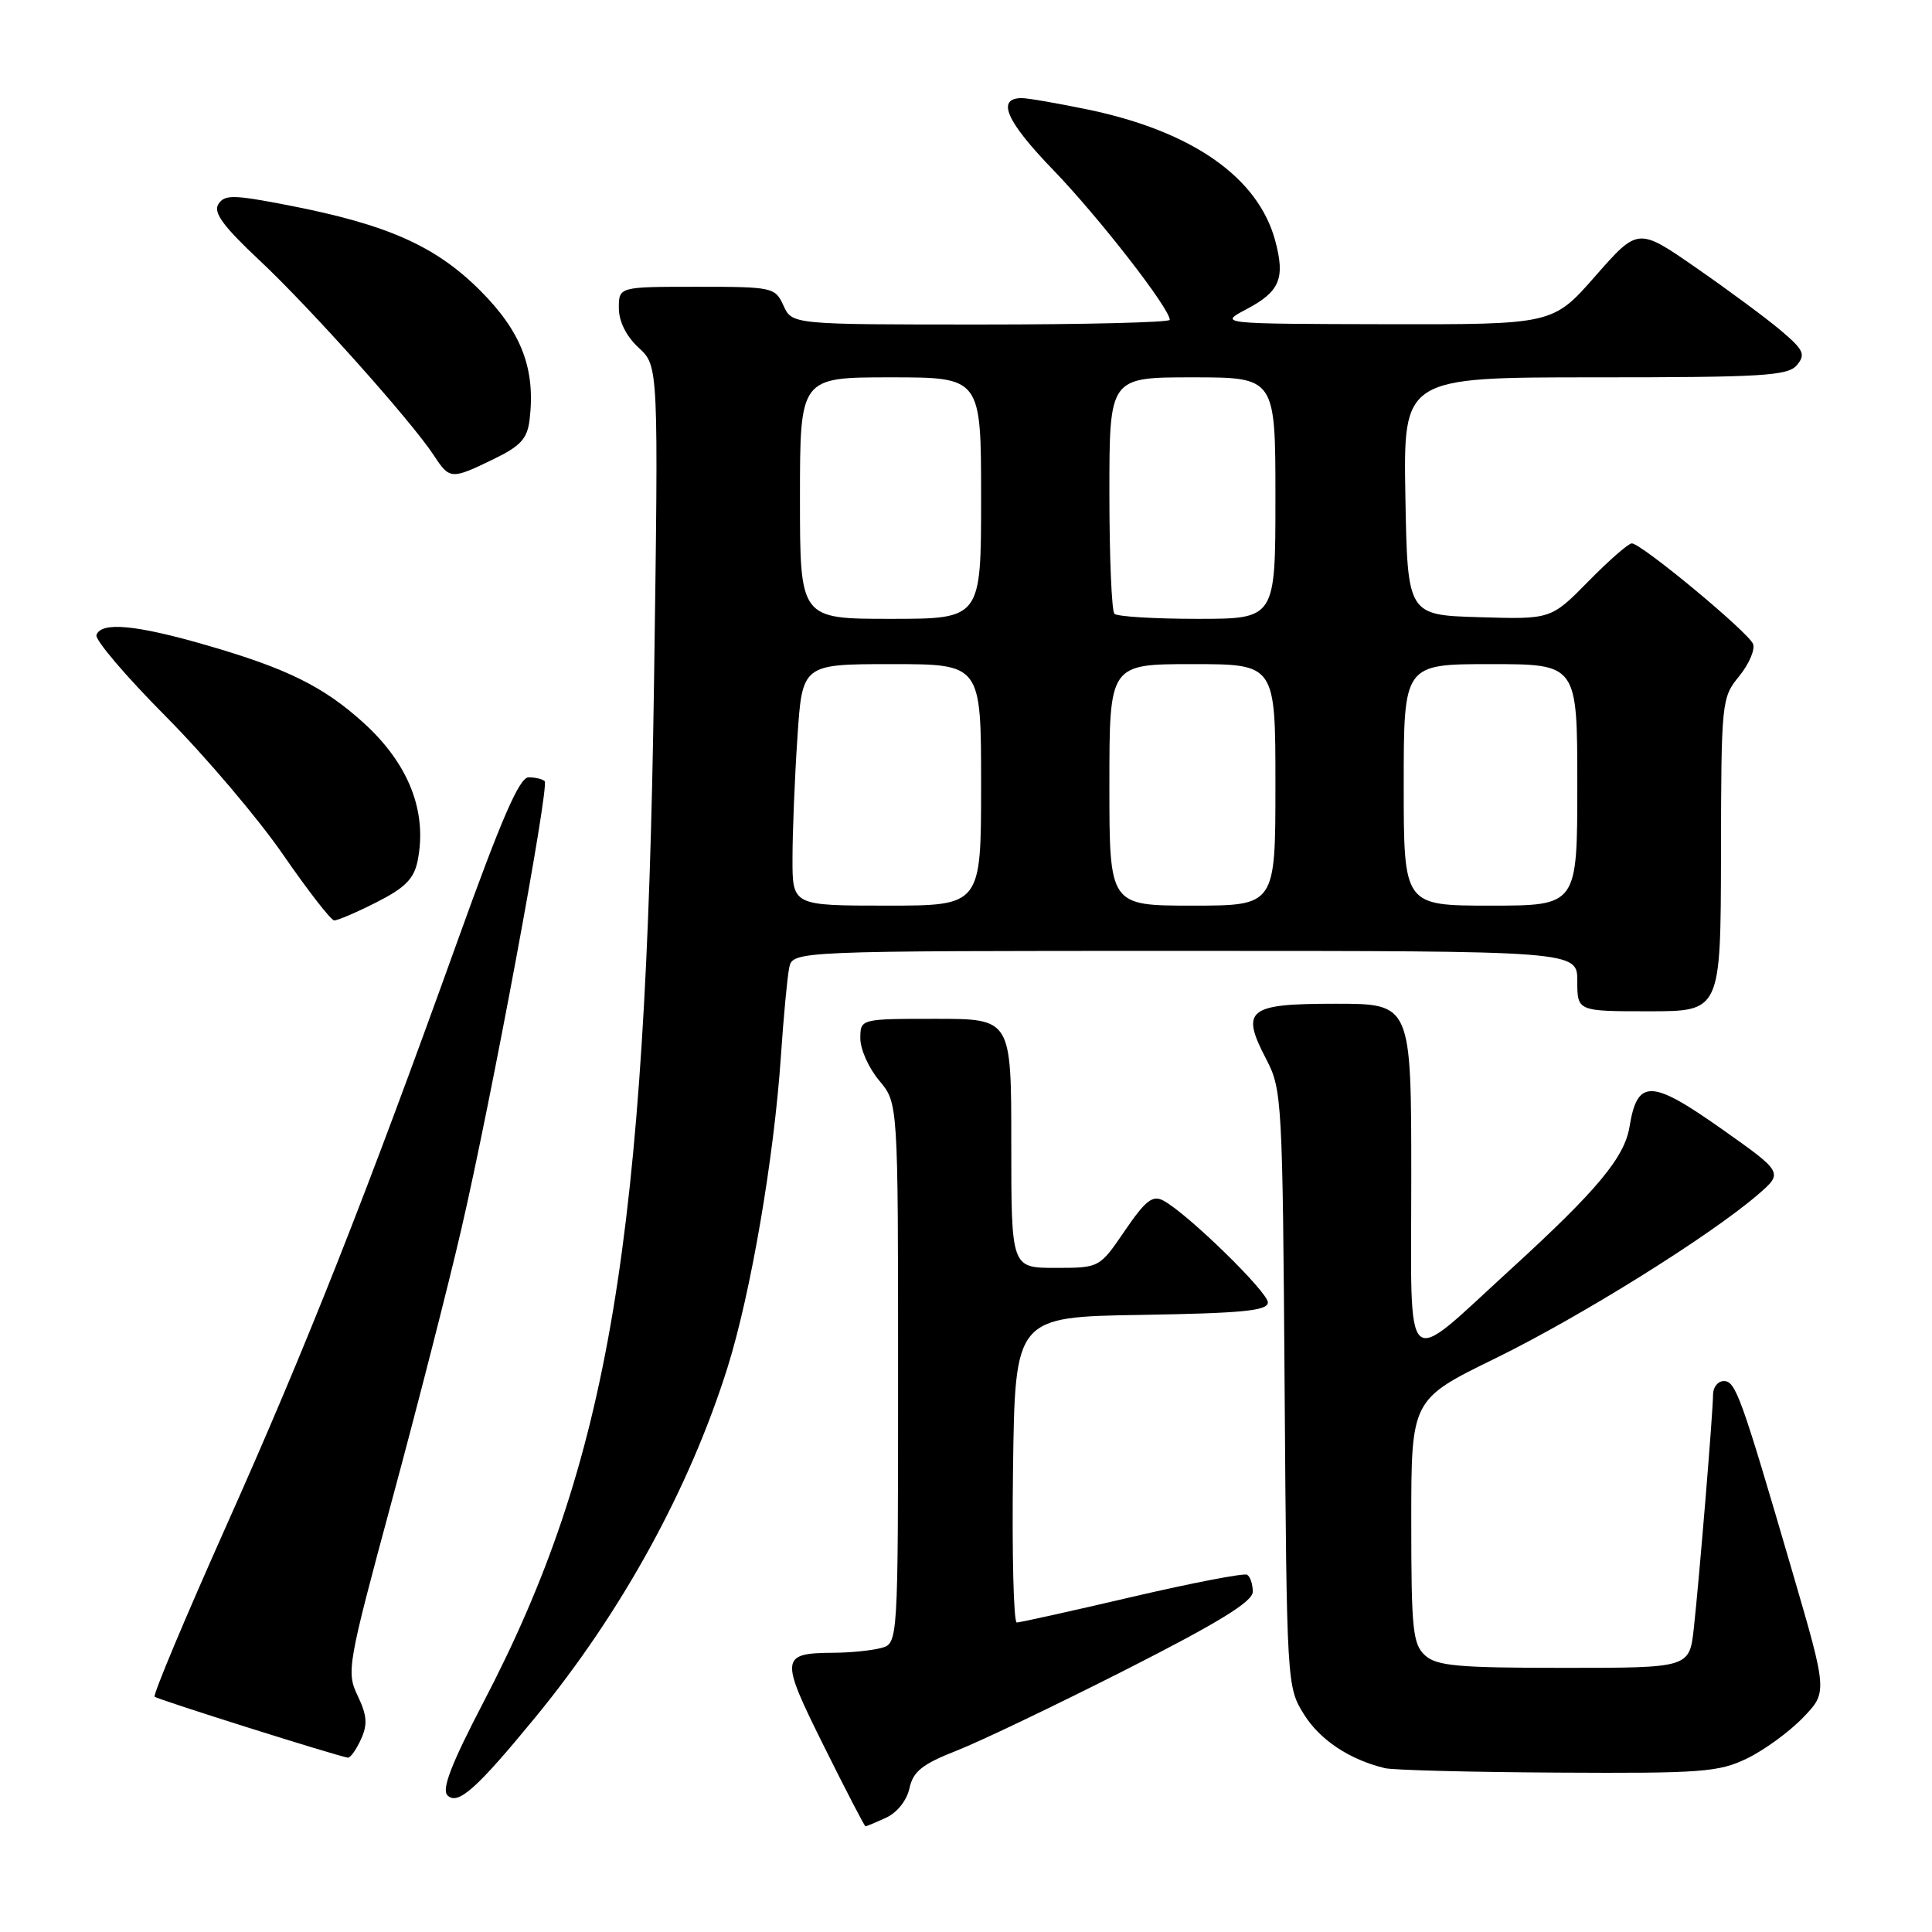 <?xml version="1.0" encoding="UTF-8" standalone="no"?>
<!DOCTYPE svg PUBLIC "-//W3C//DTD SVG 1.1//EN" "http://www.w3.org/Graphics/SVG/1.1/DTD/svg11.dtd" >
<svg xmlns="http://www.w3.org/2000/svg" xmlns:xlink="http://www.w3.org/1999/xlink" version="1.1" viewBox="0 0 256 256">
 <g >
 <path fill="currentColor"
d=" M 117.40 240.86 C 118.86 240.20 120.16 238.57 120.51 236.95 C 121.00 234.71 122.20 233.76 126.81 231.95 C 129.94 230.72 140.04 225.88 149.25 221.21 C 161.51 214.98 166.00 212.22 166.00 210.91 C 166.00 209.92 165.66 208.91 165.25 208.66 C 164.84 208.42 157.97 209.74 150.00 211.60 C 142.03 213.46 135.15 214.99 134.73 214.99 C 134.31 215.00 134.08 205.89 134.23 194.75 C 134.50 174.50 134.50 174.50 151.25 174.23 C 164.62 174.01 168.00 173.68 168.00 172.58 C 168.00 171.19 157.33 160.78 154.16 159.09 C 152.73 158.32 151.80 159.05 149.05 163.07 C 145.69 168.00 145.69 168.00 139.84 168.00 C 134.00 168.00 134.00 168.00 134.00 151.50 C 134.00 135.00 134.00 135.00 124.00 135.00 C 114.00 135.00 114.00 135.00 114.00 137.61 C 114.00 139.04 115.12 141.55 116.50 143.18 C 119.00 146.15 119.00 146.15 119.00 181.96 C 119.00 217.77 119.00 217.77 116.75 218.37 C 115.51 218.70 112.70 218.99 110.50 219.00 C 103.38 219.05 103.32 219.61 109.16 231.35 C 112.07 237.21 114.56 242.00 114.68 242.00 C 114.80 242.00 116.03 241.49 117.40 240.86 Z  M 70.98 227.50 C 82.41 213.57 91.37 197.23 96.42 181.14 C 99.49 171.33 102.56 153.43 103.47 140.00 C 103.82 134.78 104.32 129.49 104.57 128.25 C 105.04 126.00 105.04 126.00 157.02 126.00 C 209.00 126.00 209.00 126.00 209.00 130.00 C 209.00 134.00 209.00 134.00 218.50 134.00 C 228.00 134.00 228.00 134.00 228.04 113.25 C 228.07 92.92 228.12 92.44 230.45 89.60 C 231.75 88.00 232.58 86.08 232.29 85.33 C 231.71 83.80 217.48 72.00 216.22 72.00 C 215.78 72.00 213.19 74.26 210.47 77.03 C 205.51 82.07 205.51 82.07 196.00 81.78 C 186.50 81.50 186.50 81.50 186.22 65.75 C 185.95 50.00 185.95 50.00 211.35 50.00 C 233.60 50.00 236.92 49.80 238.11 48.37 C 239.28 46.96 239.00 46.36 235.98 43.80 C 234.07 42.18 229.02 38.45 224.77 35.50 C 217.05 30.14 217.05 30.14 211.40 36.57 C 205.76 43.00 205.76 43.00 183.63 42.96 C 161.50 42.91 161.50 42.91 165.13 40.99 C 169.59 38.64 170.32 36.90 168.97 31.88 C 166.71 23.51 157.99 17.40 144.18 14.52 C 140.16 13.69 136.21 13.00 135.40 13.00 C 131.98 13.00 133.31 16.06 139.53 22.49 C 145.56 28.73 155.00 40.87 155.00 42.38 C 155.00 42.72 143.74 43.00 129.98 43.00 C 104.96 43.00 104.96 43.00 103.82 40.50 C 102.71 38.07 102.40 38.00 92.34 38.00 C 82.00 38.00 82.00 38.00 82.00 40.83 C 82.00 42.59 82.98 44.56 84.63 46.08 C 87.26 48.50 87.26 48.50 86.66 90.50 C 85.61 164.42 80.71 193.67 64.01 225.65 C 59.80 233.73 58.50 237.10 59.29 237.89 C 60.66 239.26 63.12 237.07 70.98 227.50 Z  M 231.48 233.01 C 233.74 231.92 237.07 229.50 238.87 227.63 C 242.16 224.24 242.16 224.24 237.53 208.37 C 230.70 184.99 229.99 183.00 228.42 183.00 C 227.64 183.00 227.00 183.79 226.99 184.75 C 226.98 187.16 225.15 209.32 224.44 215.75 C 223.86 221.00 223.86 221.00 207.26 221.00 C 193.21 221.00 190.38 220.75 188.83 219.35 C 187.20 217.87 187.00 215.92 187.00 201.56 C 187.00 185.43 187.00 185.43 198.18 179.97 C 209.41 174.47 226.56 163.78 232.91 158.31 C 236.32 155.37 236.32 155.37 228.03 149.52 C 218.77 142.99 216.95 142.96 215.92 149.30 C 215.26 153.37 211.61 157.74 200.17 168.19 C 185.71 181.39 187.00 182.58 187.00 156.07 C 187.00 133.00 187.00 133.00 176.97 133.00 C 165.29 133.00 164.34 133.77 167.81 140.40 C 169.87 144.36 169.95 145.87 170.22 184.00 C 170.50 223.07 170.52 223.54 172.77 227.14 C 174.88 230.54 178.80 233.15 183.50 234.29 C 184.60 234.55 194.92 234.82 206.43 234.88 C 225.43 234.99 227.75 234.82 231.48 233.01 Z  M 47.82 230.49 C 48.73 228.51 48.64 227.31 47.40 224.71 C 45.88 221.53 46.03 220.68 51.94 198.79 C 55.31 186.33 59.45 170.15 61.14 162.82 C 65.12 145.64 72.83 104.17 72.17 103.51 C 71.90 103.23 70.93 103.00 70.04 103.00 C 68.82 103.00 66.43 108.52 60.60 124.75 C 48.43 158.62 40.65 178.31 29.94 202.28 C 24.51 214.44 20.25 224.59 20.49 224.82 C 20.84 225.18 44.34 232.59 46.09 232.90 C 46.41 232.95 47.19 231.87 47.82 230.49 Z  M 49.90 119.55 C 53.68 117.64 54.86 116.44 55.34 114.05 C 56.65 107.52 54.14 101.16 48.11 95.72 C 42.84 90.96 38.02 88.58 27.46 85.52 C 18.03 82.78 13.38 82.35 12.78 84.15 C 12.57 84.78 16.70 89.63 21.95 94.91 C 27.20 100.20 34.20 108.44 37.50 113.23 C 40.80 118.01 43.85 121.94 44.28 121.96 C 44.71 121.98 47.24 120.90 49.90 119.55 Z  M 65.38 60.85 C 69.02 59.08 69.88 58.13 70.18 55.56 C 70.97 48.85 69.09 43.96 63.63 38.50 C 57.72 32.59 51.34 29.75 38.19 27.20 C 30.93 25.79 29.76 25.77 28.94 27.04 C 28.23 28.15 29.55 29.96 34.39 34.50 C 41.12 40.81 54.50 55.79 57.48 60.33 C 59.59 63.55 59.78 63.56 65.38 60.85 Z  M 105.01 113.75 C 105.01 110.31 105.30 103.11 105.66 97.75 C 106.30 88.00 106.30 88.00 118.15 88.00 C 130.00 88.00 130.00 88.00 130.00 104.00 C 130.00 120.00 130.00 120.00 117.50 120.00 C 105.00 120.00 105.00 120.00 105.01 113.75 Z  M 147.00 104.00 C 147.00 88.00 147.00 88.00 158.00 88.00 C 169.00 88.00 169.00 88.00 169.00 104.00 C 169.00 120.00 169.00 120.00 158.00 120.00 C 147.00 120.00 147.00 120.00 147.00 104.00 Z  M 186.00 104.00 C 186.00 88.00 186.00 88.00 197.50 88.00 C 209.00 88.00 209.00 88.00 209.00 104.00 C 209.00 120.00 209.00 120.00 197.50 120.00 C 186.00 120.00 186.00 120.00 186.00 104.00 Z  M 106.00 66.00 C 106.00 50.00 106.00 50.00 118.00 50.00 C 130.00 50.00 130.00 50.00 130.00 66.00 C 130.00 82.00 130.00 82.00 118.00 82.00 C 106.00 82.00 106.00 82.00 106.00 66.00 Z  M 147.67 81.33 C 147.30 80.97 147.00 73.77 147.00 65.33 C 147.00 50.00 147.00 50.00 158.00 50.00 C 169.00 50.00 169.00 50.00 169.00 66.00 C 169.00 82.00 169.00 82.00 158.67 82.00 C 152.98 82.00 148.03 81.70 147.67 81.33 Z "/>
</g>
</svg>